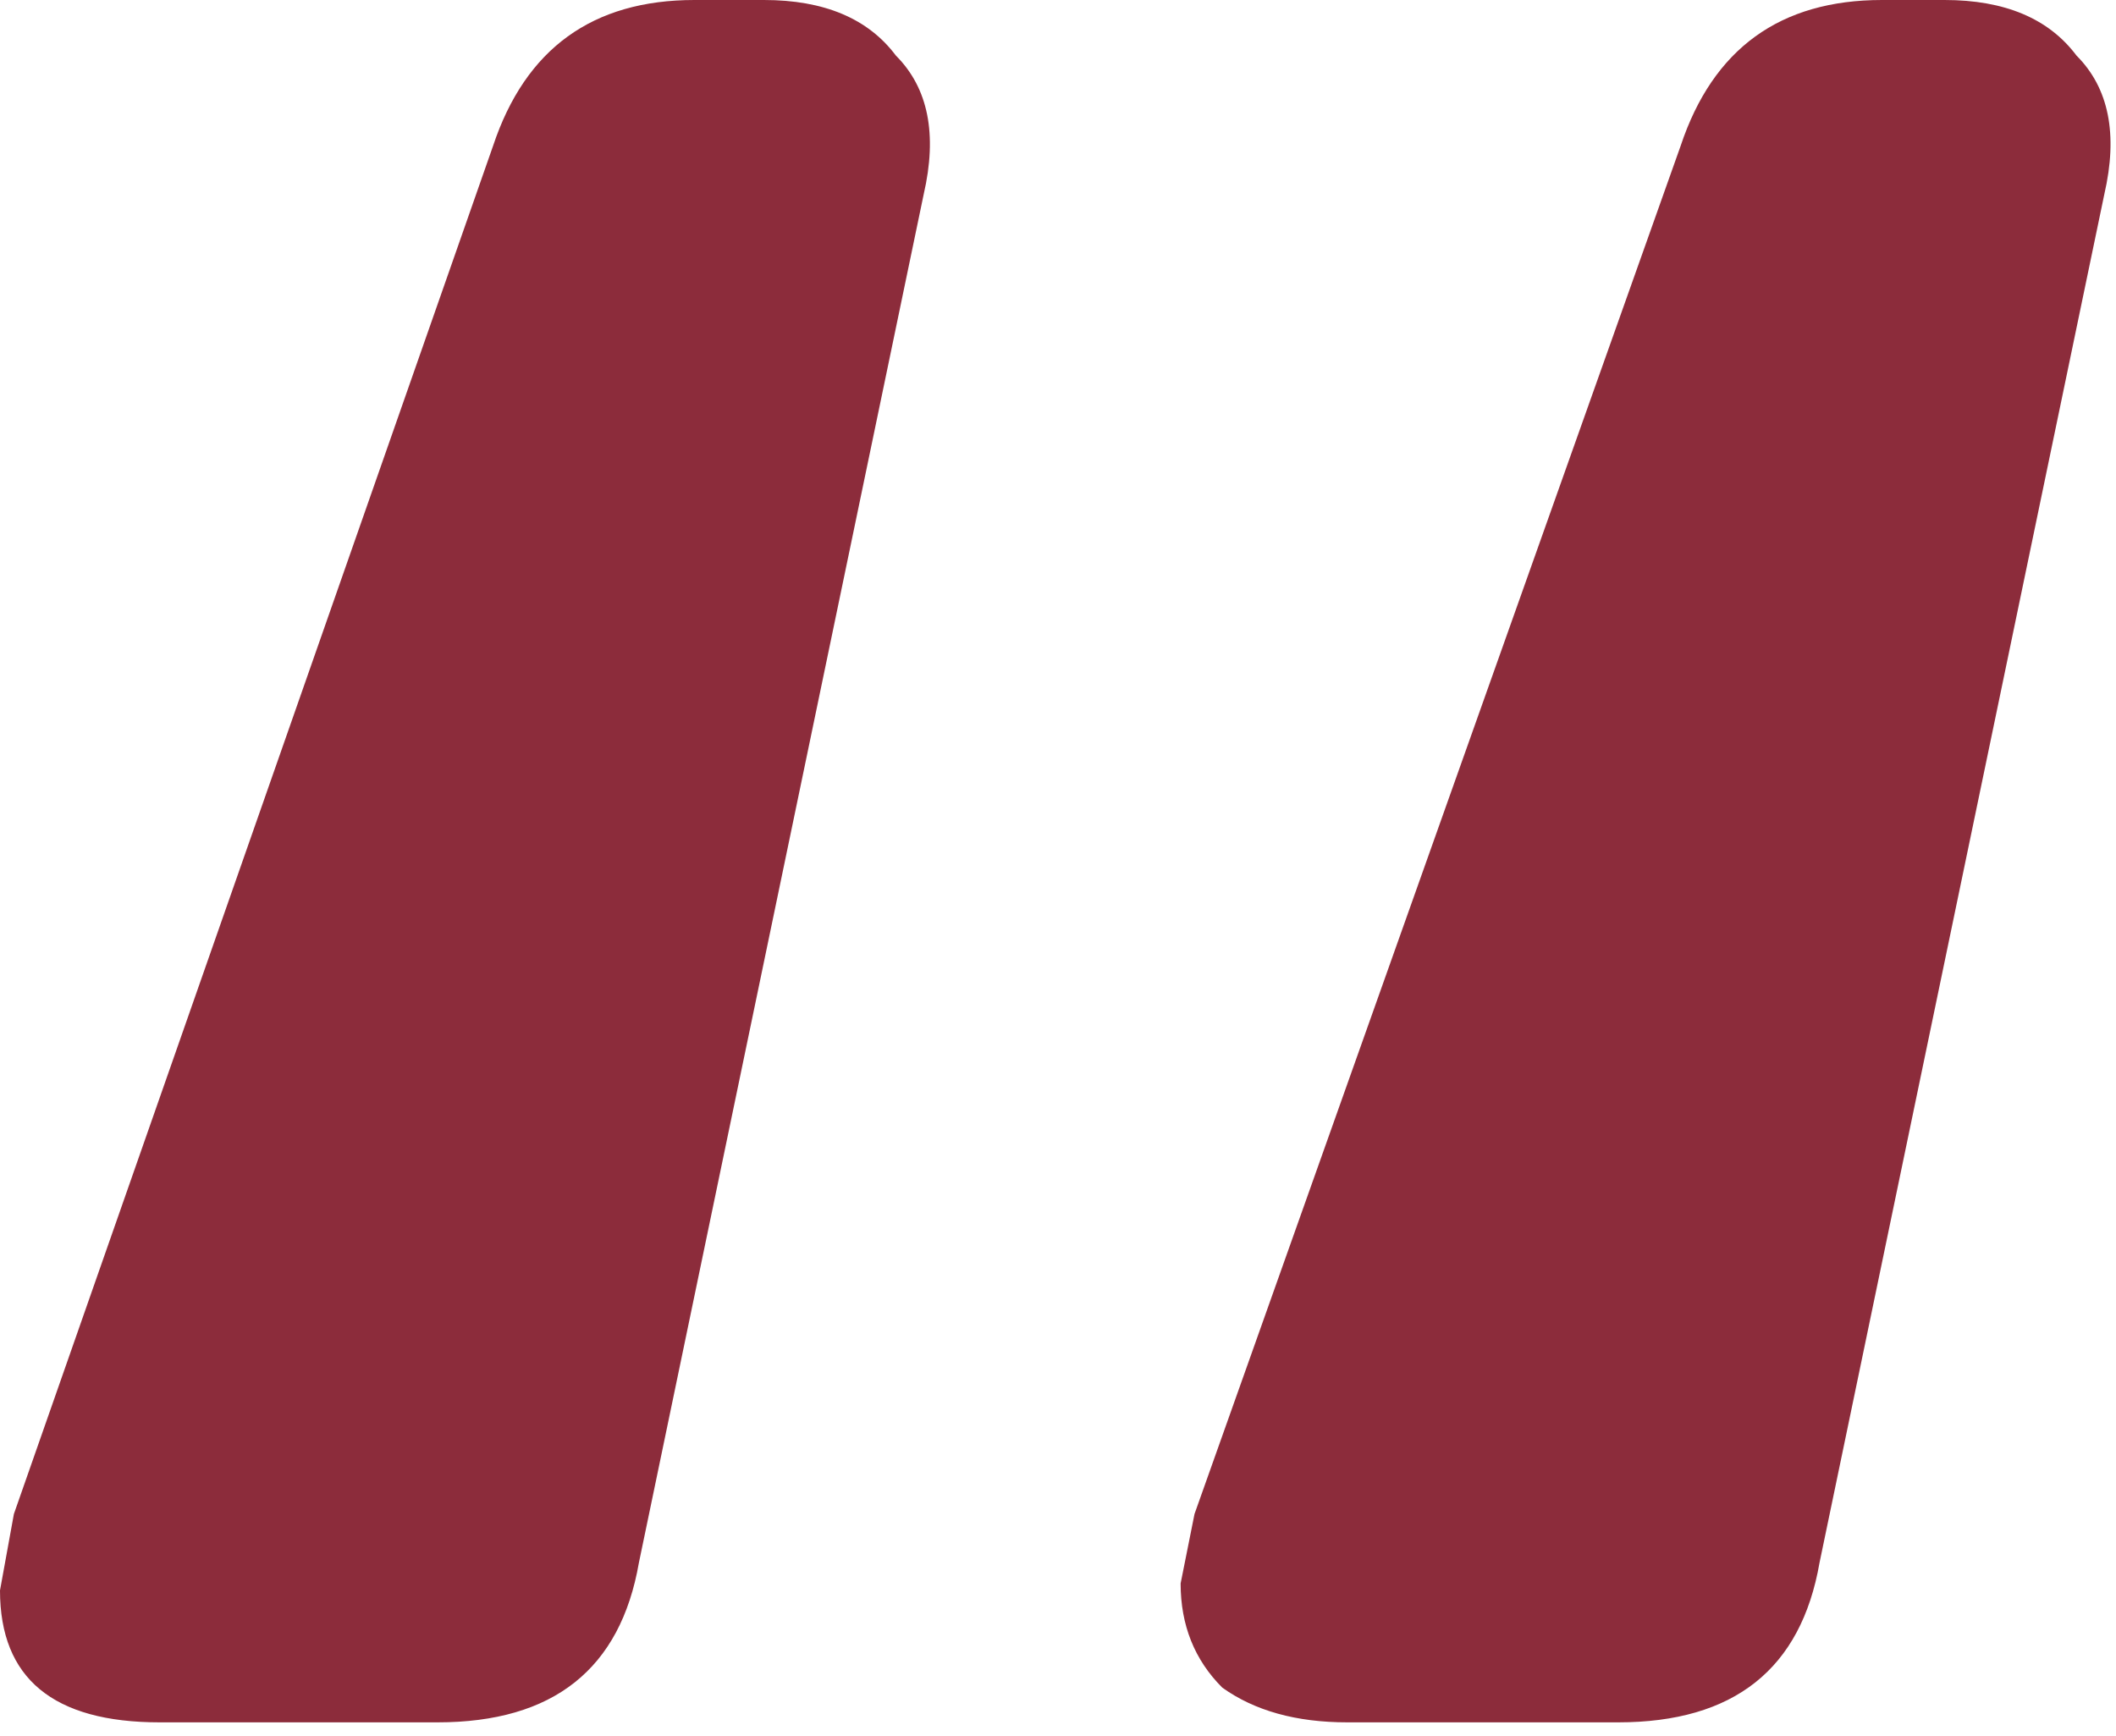 <svg width="39" height="32" viewBox="0 0 39 32" fill="none" xmlns="http://www.w3.org/2000/svg">
<path d="M11.776 28.8C11.435 30.763 10.197 31.744 8.064 31.744H2.944C0.981 31.744 0 30.933 0 29.312L0.256 27.904L9.088 2.688C9.685 0.896 10.923 0 12.8 0H14.08C15.189 0 16 0.341 16.512 1.024C17.109 1.621 17.28 2.475 17.024 3.584L11.776 28.8ZM33.536 28.8C33.195 30.763 31.957 31.744 29.824 31.744H24.832C23.893 31.744 23.125 31.531 22.528 31.104C22.016 30.592 21.76 29.952 21.76 29.184L22.016 27.904L30.976 2.688C31.573 0.896 32.811 0 34.688 0H35.84C36.949 0 37.76 0.341 38.272 1.024C38.869 1.621 39.04 2.475 38.784 3.584L33.536 28.8Z" fill="#8C2C3B"/>
</svg>
